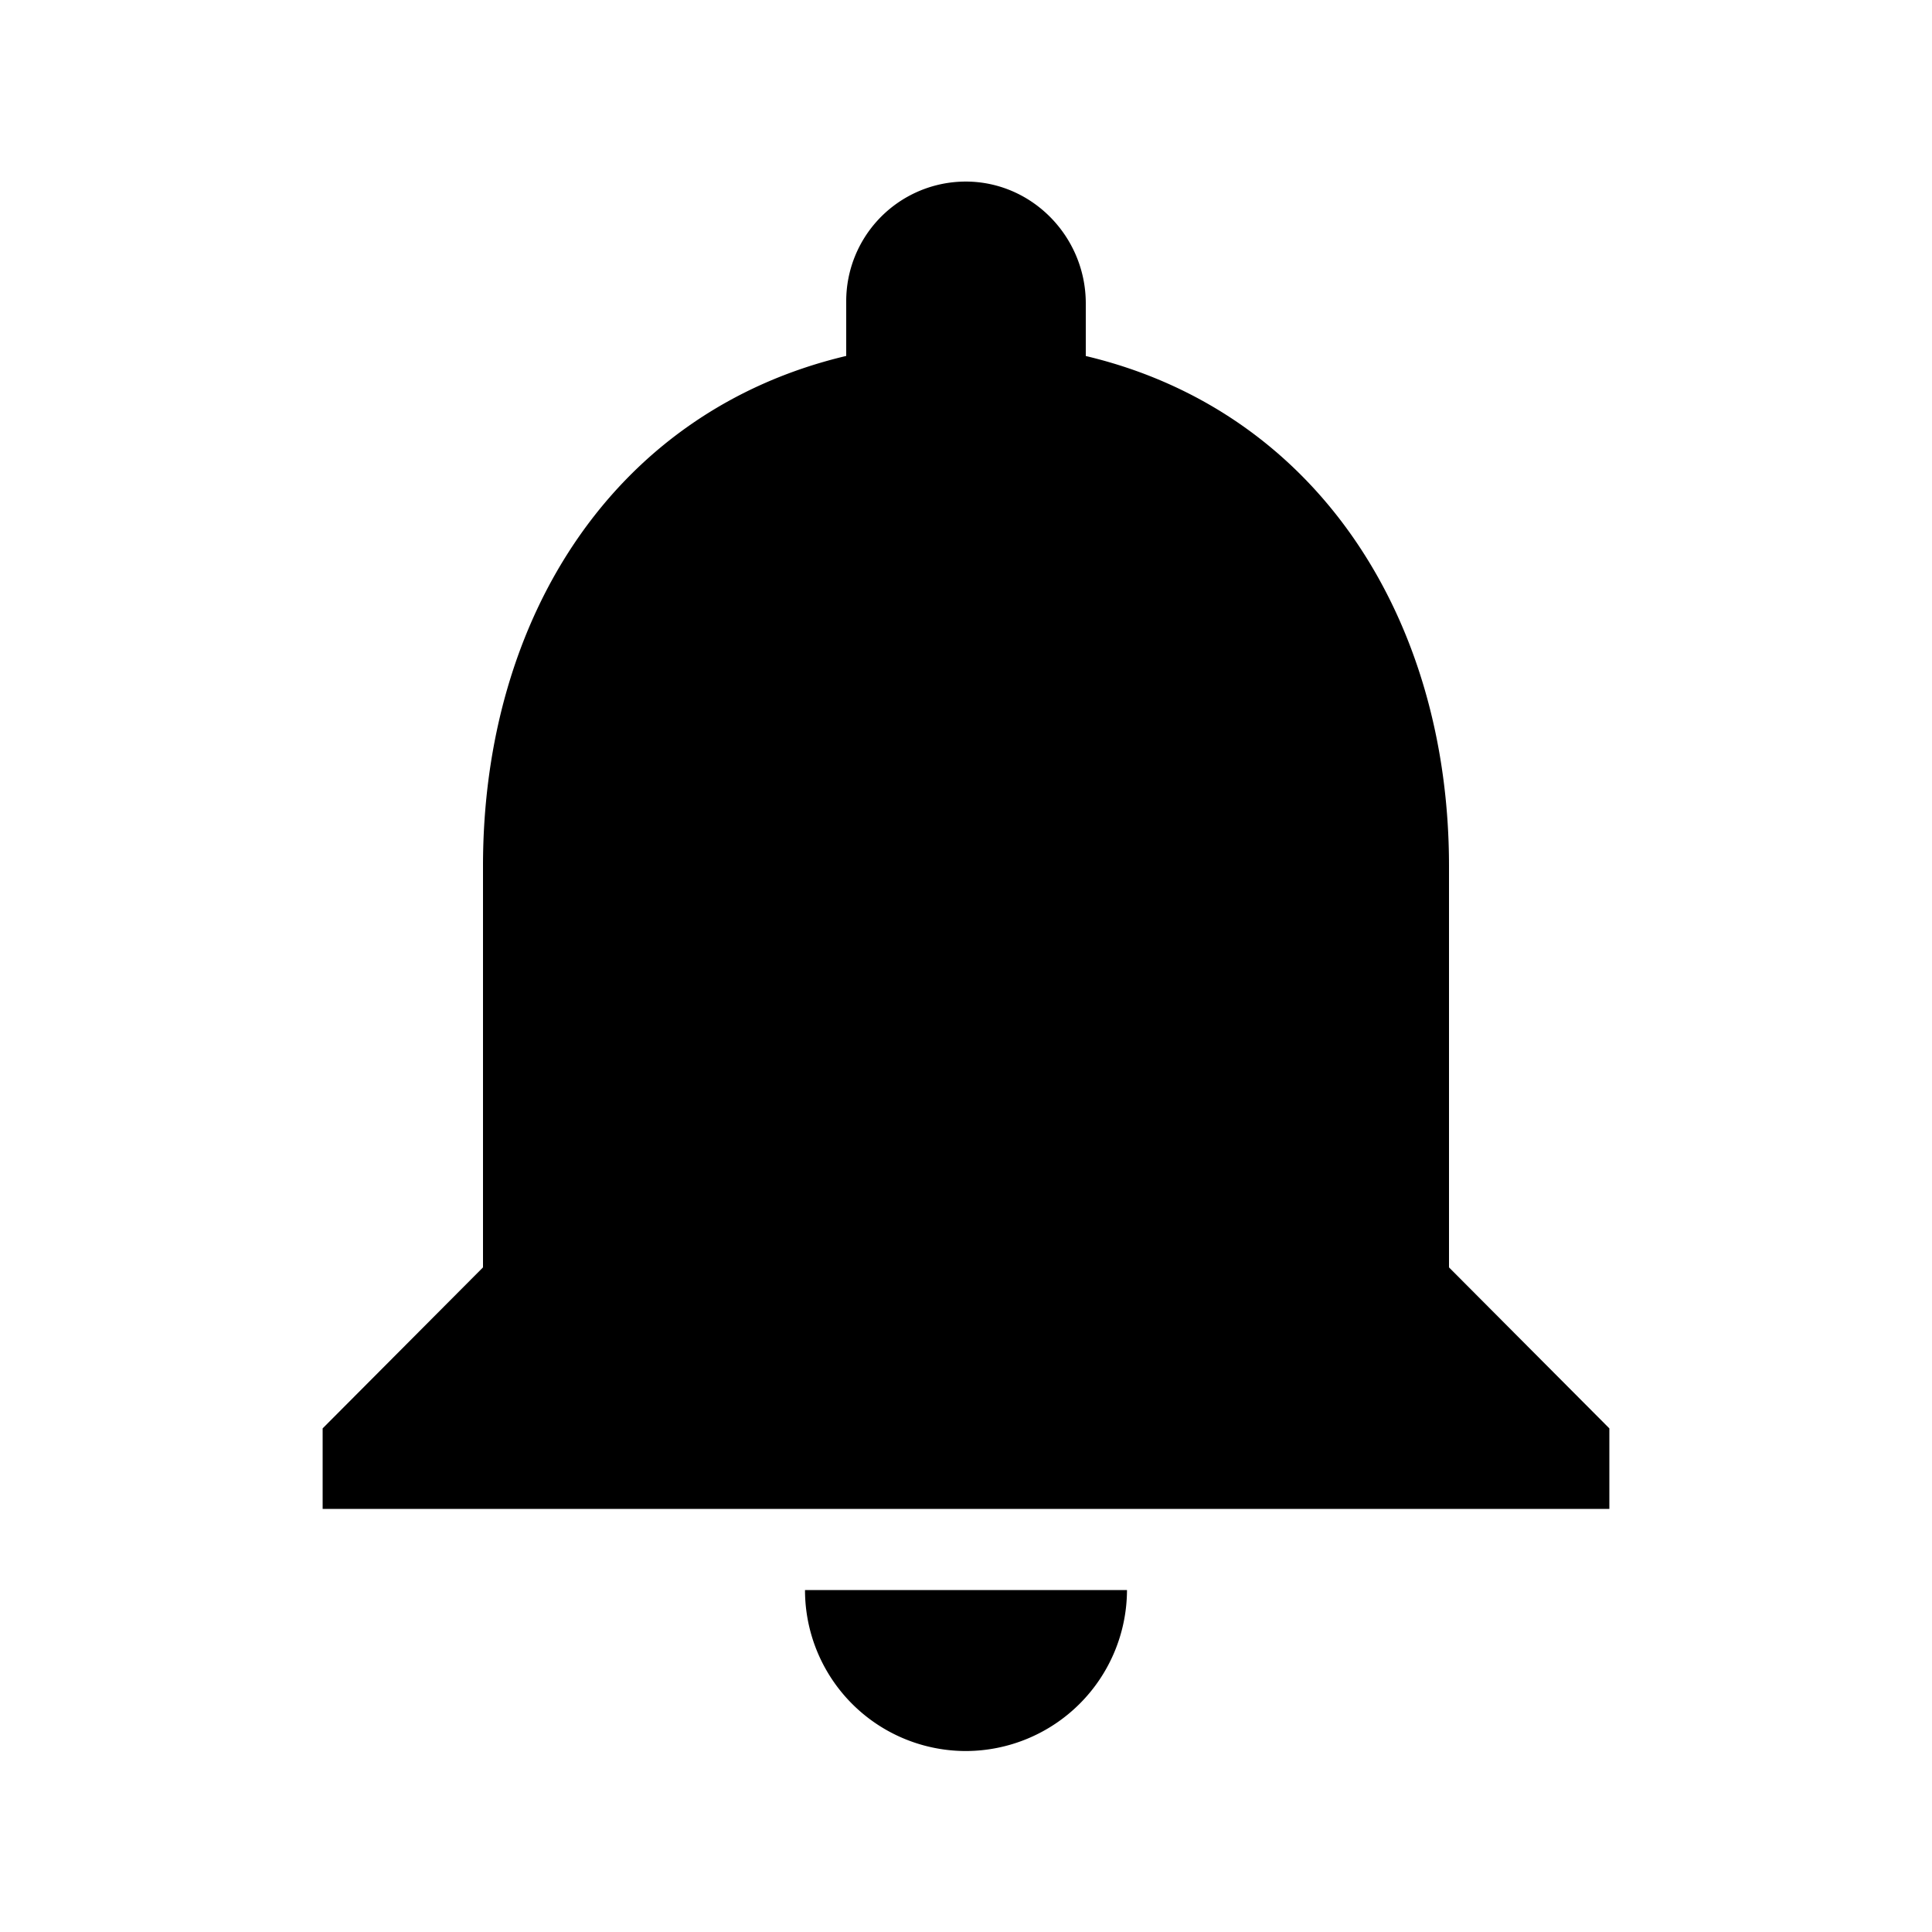 <svg xmlns="http://www.w3.org/2000/svg" viewBox="0 0 1000 1000"><title>notification</title><path d="M500,906.33A83.58,83.58,0,0,0,583.33,823H416.67A83.31,83.31,0,0,0,500,906.33ZM750,656V448.27c0-128.26-68.52-235.63-188-264V157.07c0-35.76-29.74-64.92-65.45-63A61.91,61.91,0,0,0,438,156v28.23c-119.9,28.41-188,135.36-188,264V656l-83,83.33V781H833V739.33Z"/></svg>